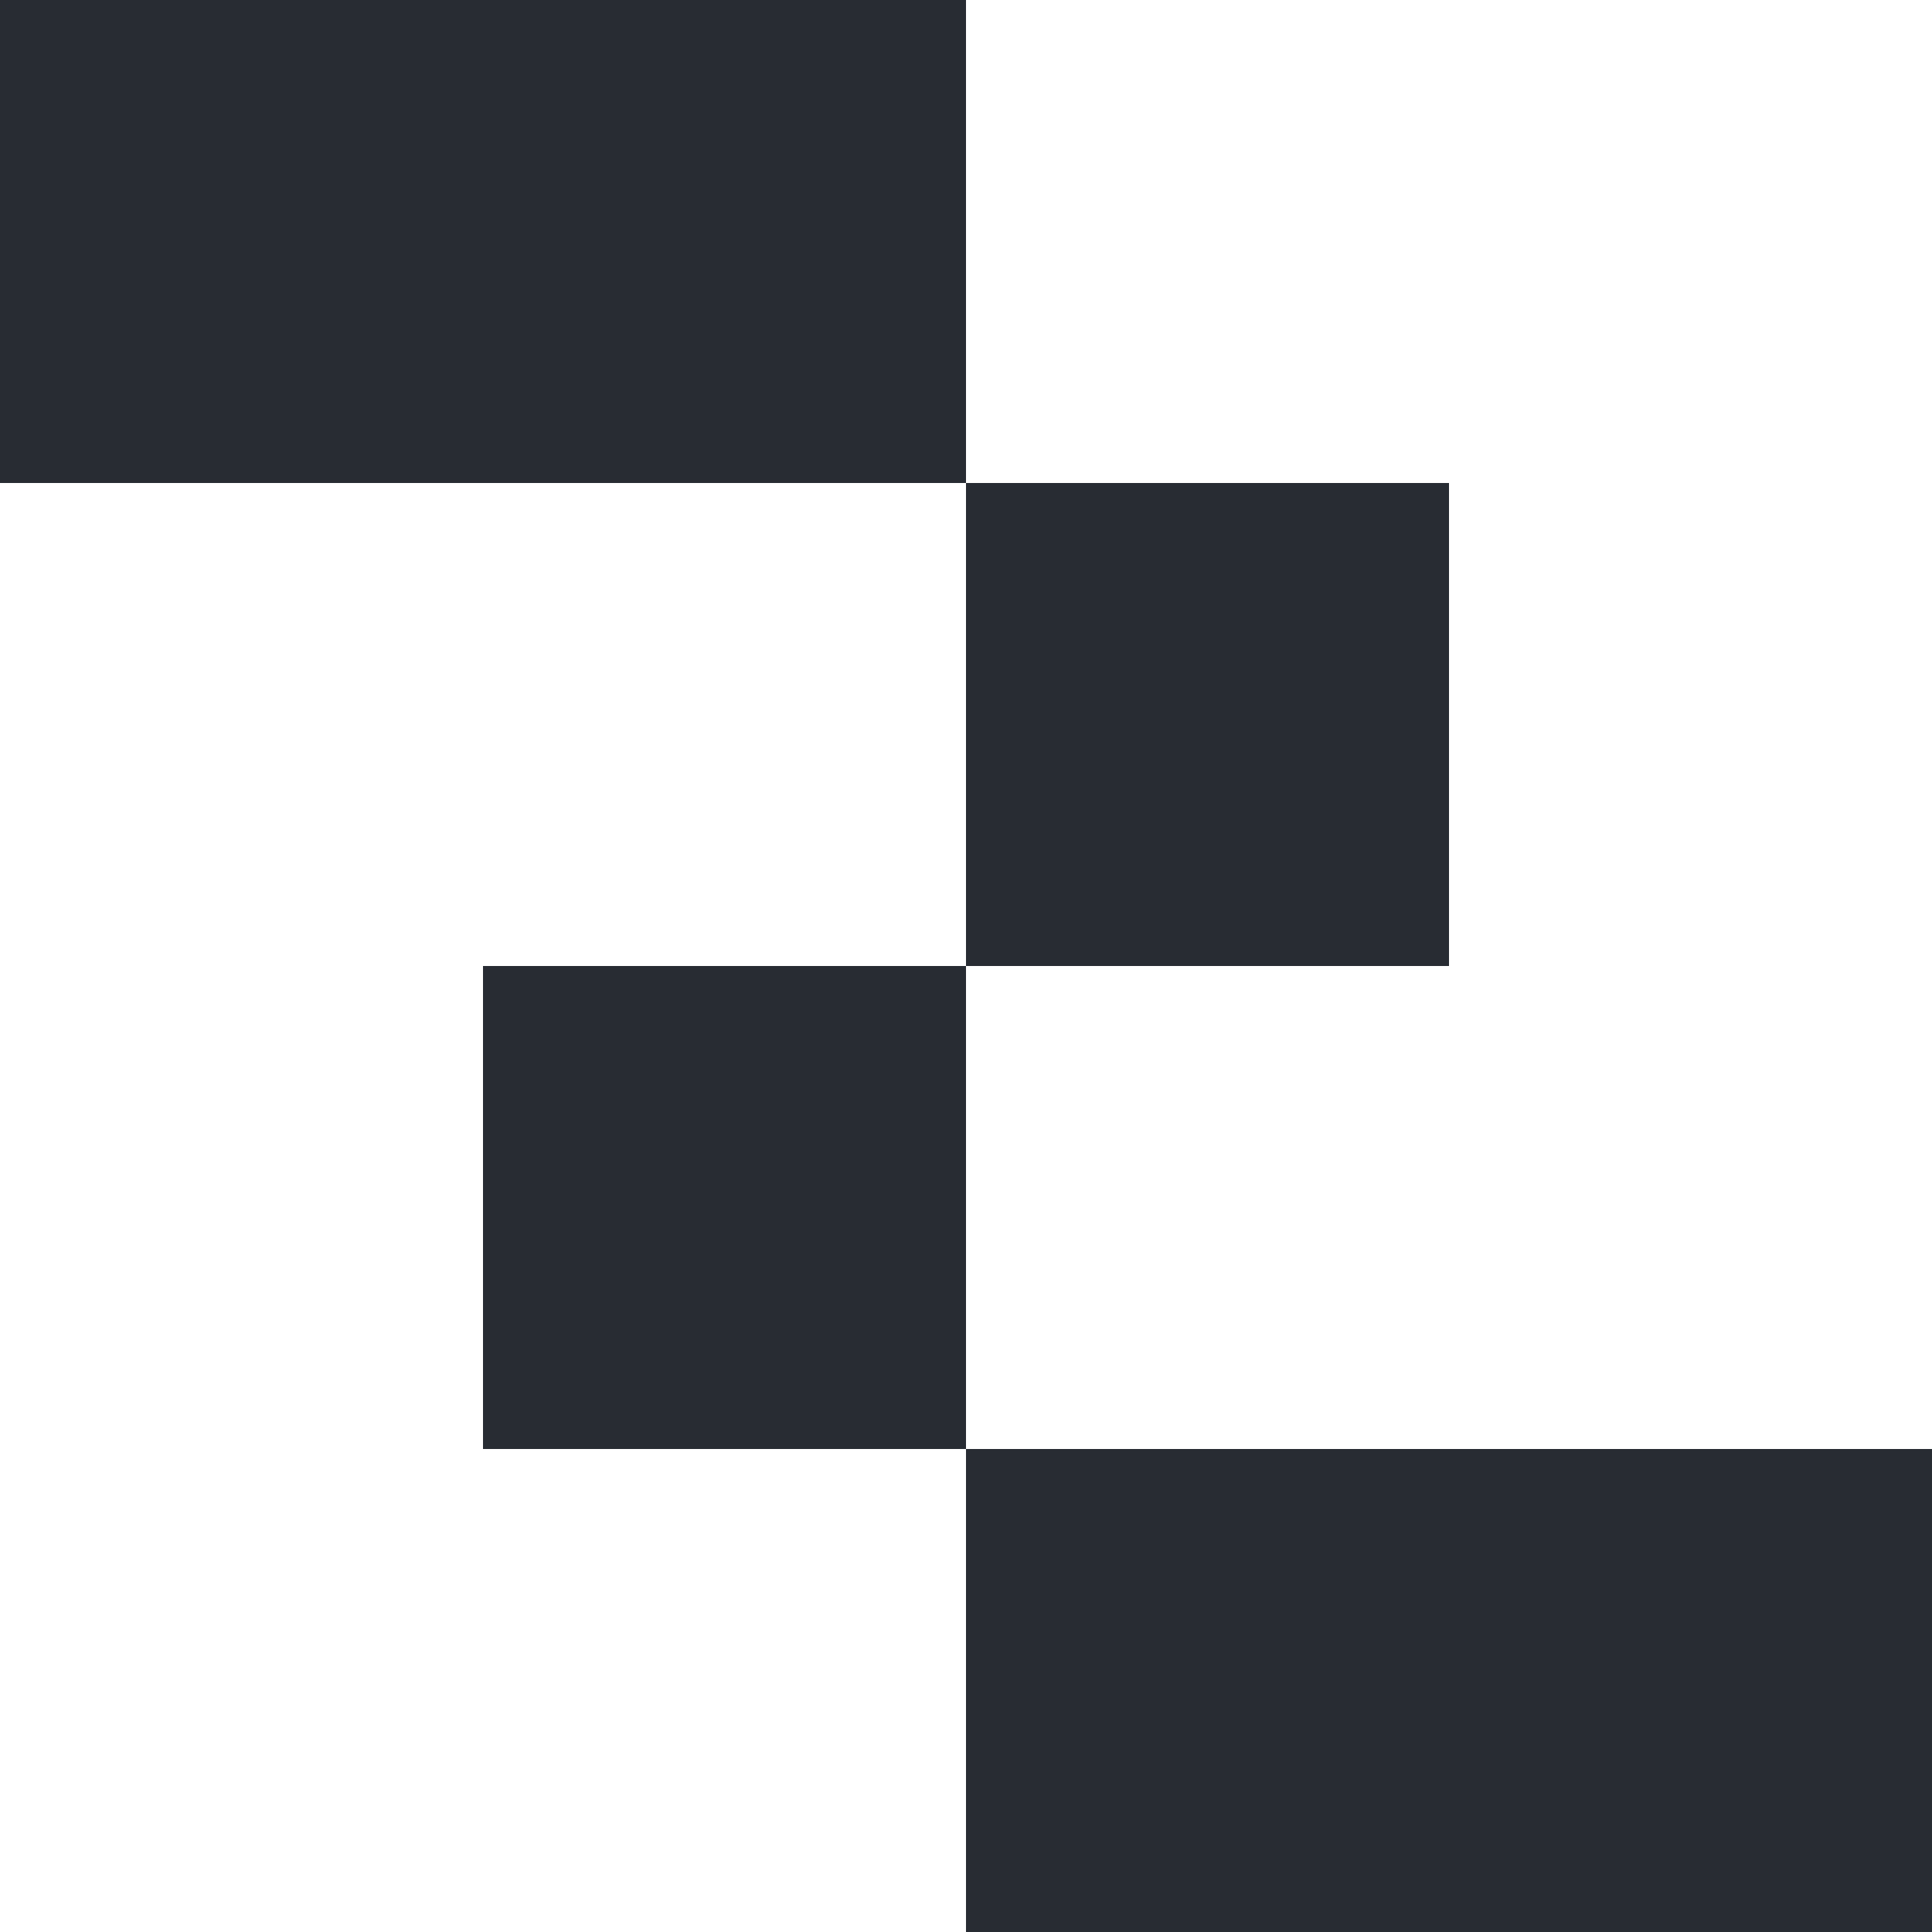 <svg width="52" height="52" viewBox="0 0 52 52" fill="none" xmlns="http://www.w3.org/2000/svg">
<rect width="52" height="52" fill="#1E1E1E"/>
<g id="Logo">
<rect x="-16" y="-84" width="84" height="152" rx="5" fill="#282C33"/>
<g id="Style=Default">
<path id="Union" fill-rule="evenodd" clip-rule="evenodd" d="M39 0H26V13H13H0V26V39V52H13H26V39H39H52V26V13V0H39ZM13 39H26V26H39V13H26V26H13V39Z" fill="white"/>
</g>
</g>
</svg>
